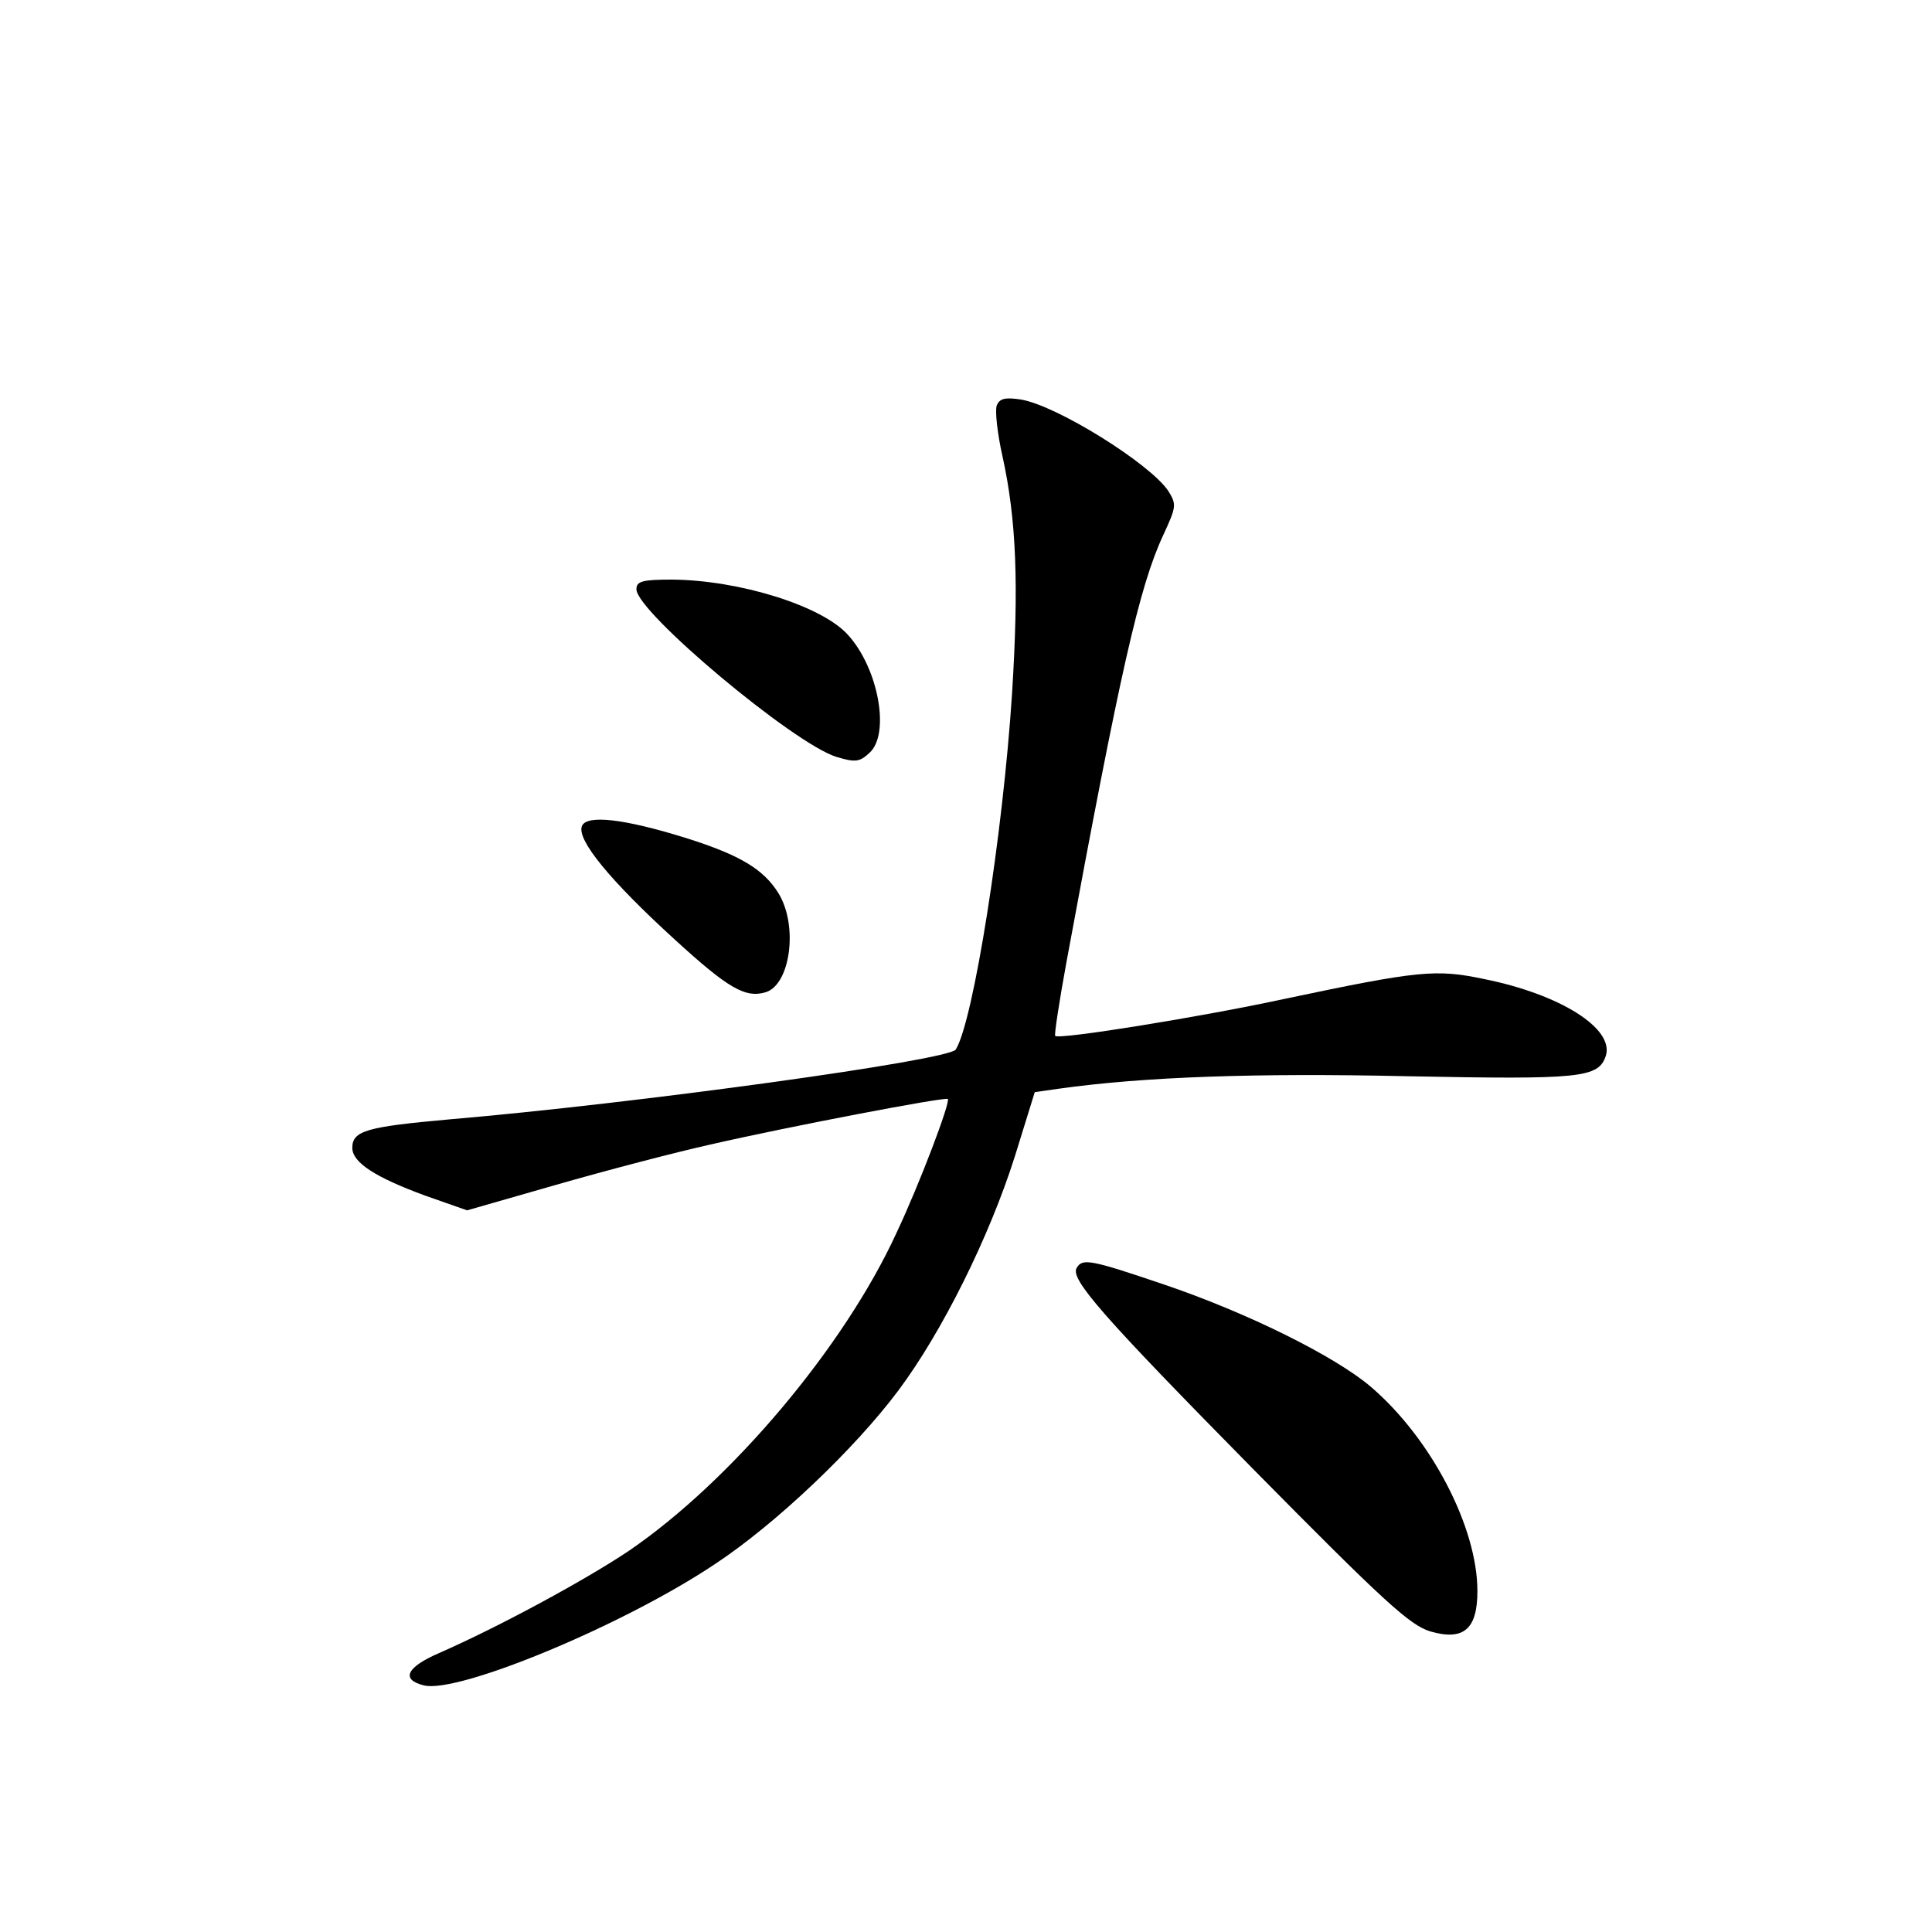 <?xml version="1.0" standalone="no"?>
<!DOCTYPE svg PUBLIC "-//W3C//DTD SVG 20010904//EN"
 "http://www.w3.org/TR/2001/REC-SVG-20010904/DTD/svg10.dtd">
<svg version="1.0" xmlns="http://www.w3.org/2000/svg"
 width="340pt" height="340pt" viewBox="0 0 340 340"
 preserveAspectRatio="xMidYMid meet">
<g transform="translate(0,340) scale(0.1,-0.1)"
fill="#000000" stroke="none">
<path d="M1754 2686 c-3 -9 1 -48 10 -88 25 -113 29 -228 17 -419 -16 -248
-68 -576 -99 -626 -12 -19 -563 -95 -892 -123 -145 -13 -170 -20 -170 -50 0
-26 41 -52 128 -84 l74 -26 157 45 c87 25 209 57 272 71 135 31 412 84 417 80
5 -5 -49 -148 -90 -235 -92 -201 -291 -437 -471 -560 -76 -51 -227 -133 -334
-180 -58 -25 -68 -47 -27 -57 60 -15 352 106 513 214 106 70 245 202 322 305
77 103 160 270 205 412 l35 113 42 6 c149 21 347 28 614 22 306 -6 336 -3 349
36 15 48 -80 108 -214 135 -85 18 -115 15 -352 -35 -148 -32 -397 -72 -403
-65 -2 1 7 60 20 131 94 509 128 660 170 750 23 50 24 54 9 78 -32 48 -197
151 -260 161 -27 4 -37 2 -42 -11z"/>
<path d="M1120 2363 c0 -40 277 -272 352 -295 33 -10 41 -9 58 7 37 33 16 149
-38 208 -46 51 -191 96 -309 97 -53 0 -63 -3 -63 -17z"/>
<path d="M1024 1946 c-9 -24 49 -95 163 -199 95 -87 125 -104 161 -93 43 14
57 117 22 174 -26 42 -67 67 -162 97 -109 34 -176 42 -184 21z"/>
<path d="M1895 1169 c-13 -19 44 -84 312 -356 228 -231 274 -273 310 -284 59
-17 83 4 83 71 0 112 -81 268 -187 359 -63 54 -218 131 -366 181 -127 43 -142
46 -152 29z"/>
</g>
</svg>
